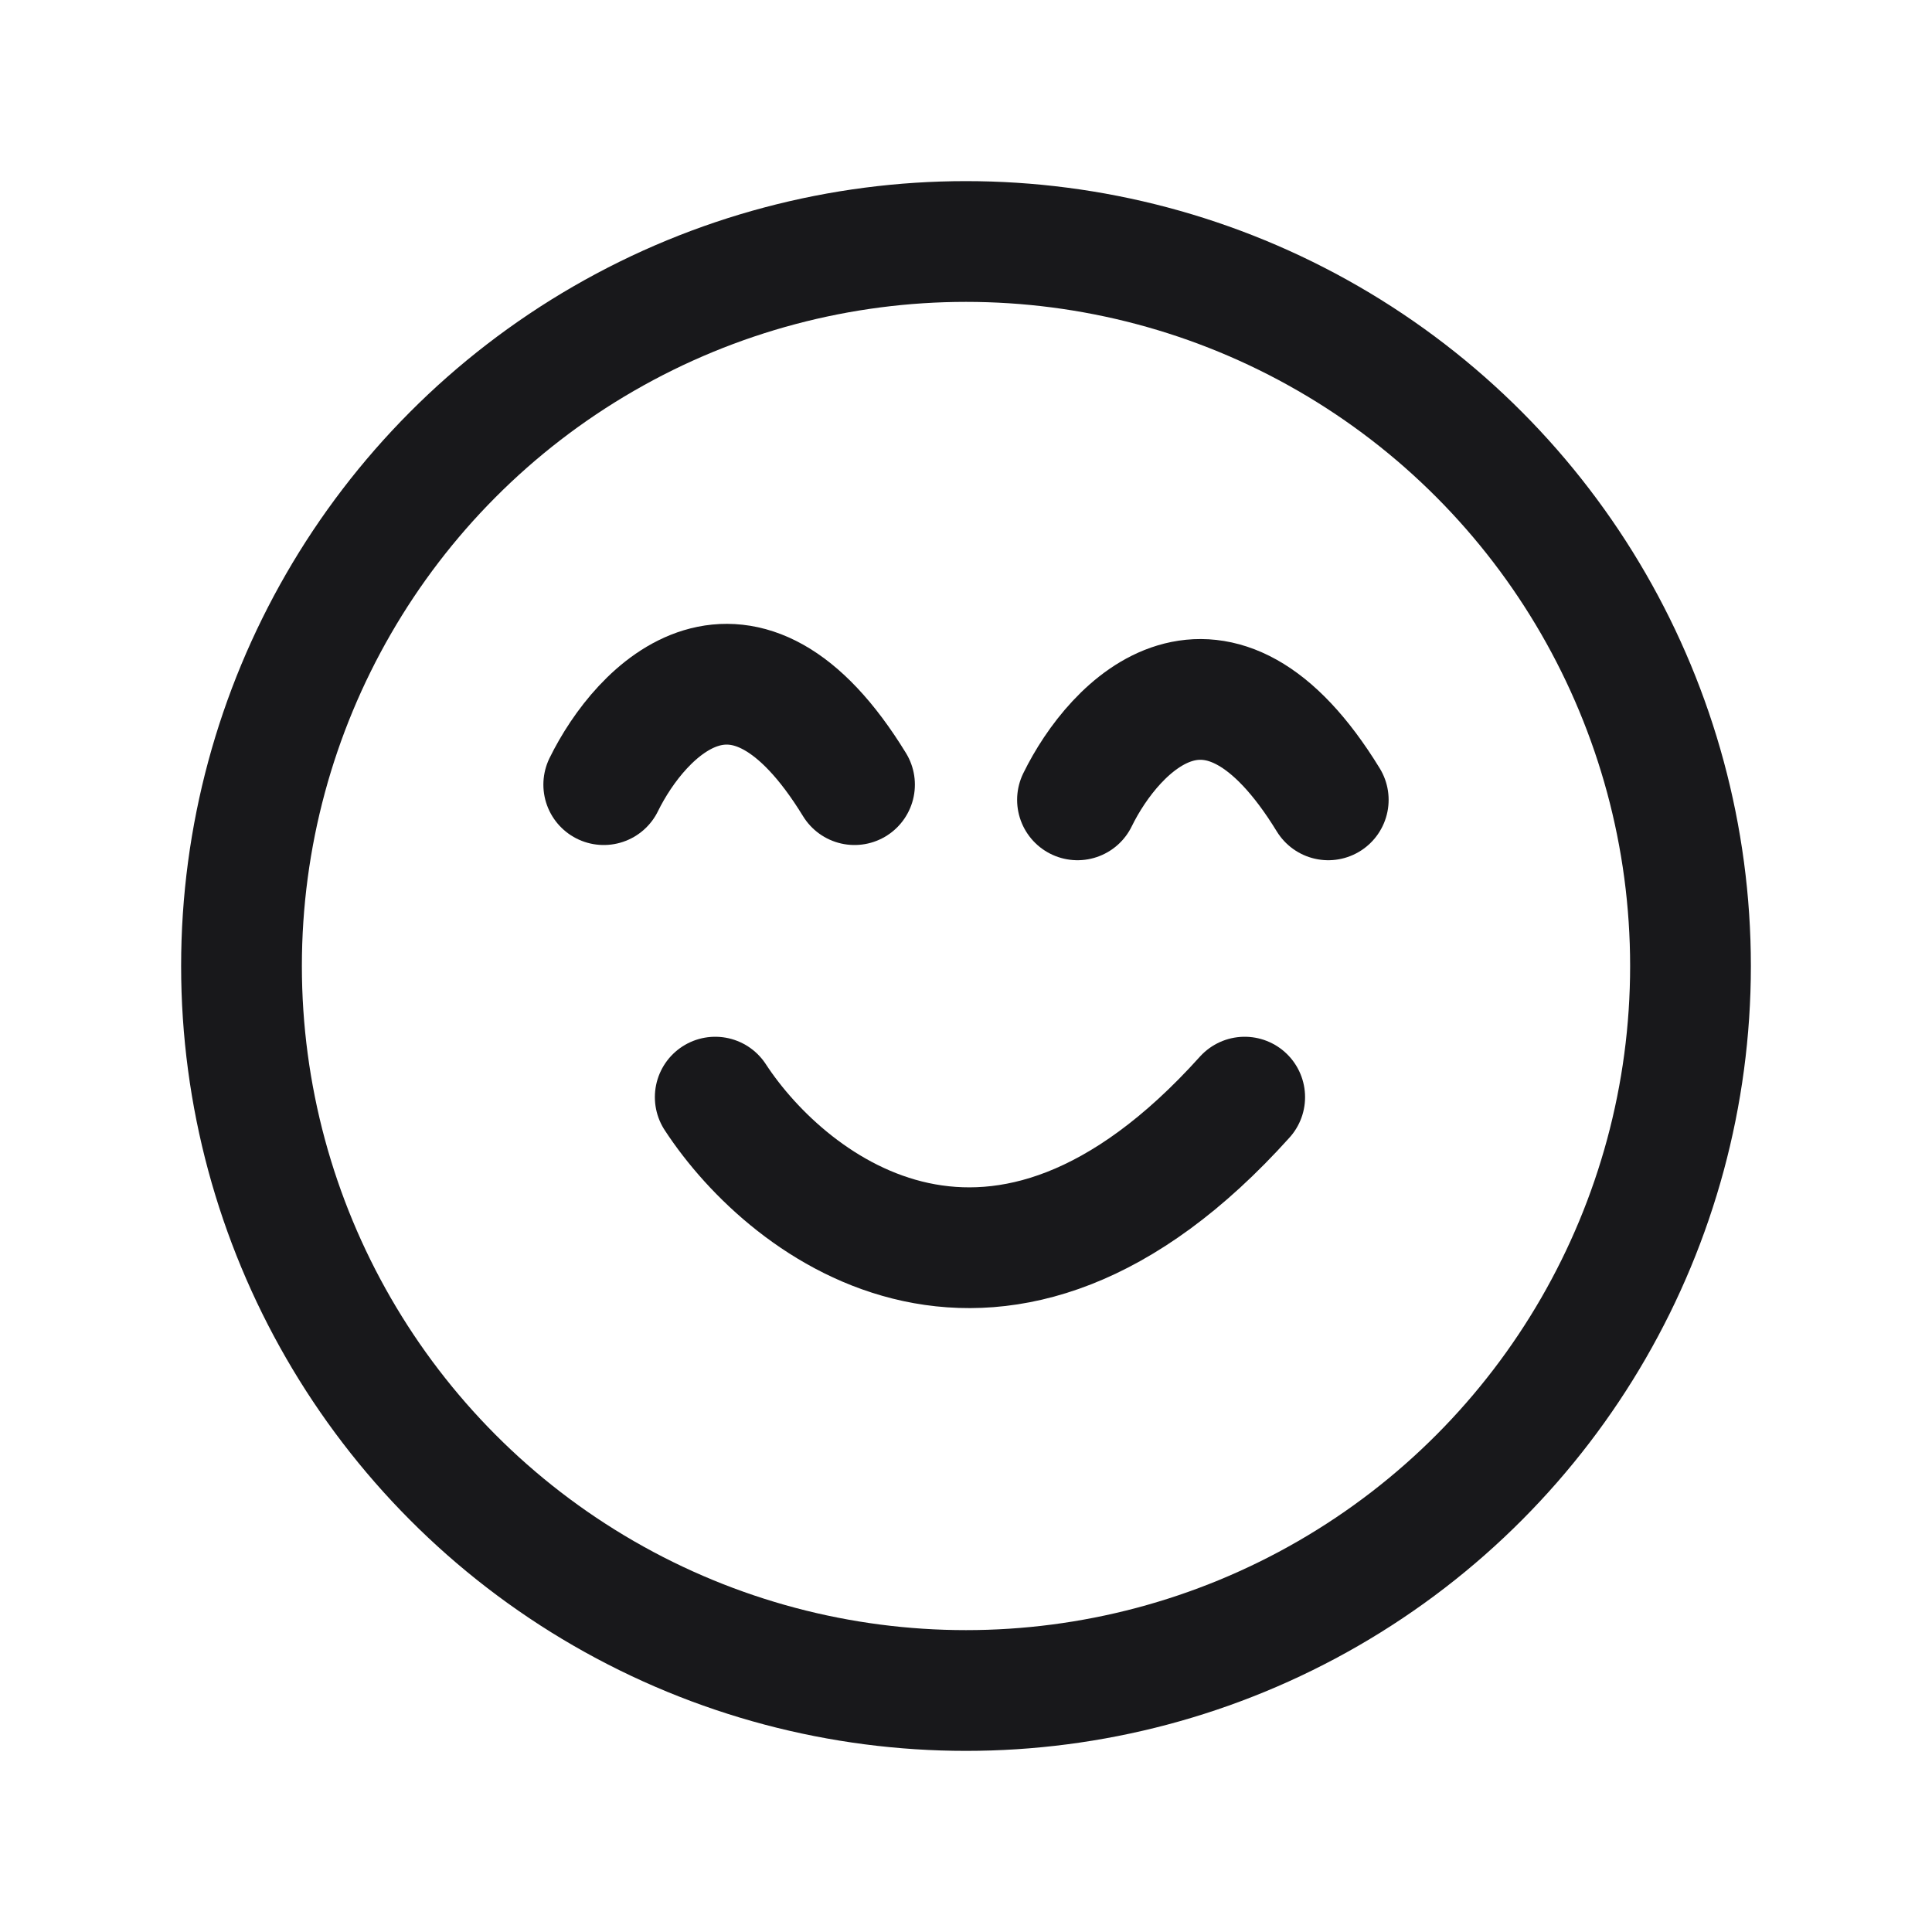 <svg width="24" height="24" viewBox="0 0 24 24" fill="none" xmlns="http://www.w3.org/2000/svg">
<circle cx="12" cy="12" r="9" stroke="#18181B" stroke-width="1.5"/>
<path d="M7.5 9.747C7.962 8.806 9.231 7.488 10.615 9.747" stroke="#18181B" stroke-width="1.5" stroke-linecap="round"/>
<path d="M13.385 9.936C13.846 8.994 15.116 7.677 16.5 9.936" stroke="#18181B" stroke-width="1.5" stroke-linecap="round"/>
<path d="M8.885 13.629C9.808 15.041 12.415 17.017 15.462 13.629" stroke="#18181B" stroke-width="1.5" stroke-linecap="round"/>
</svg>
